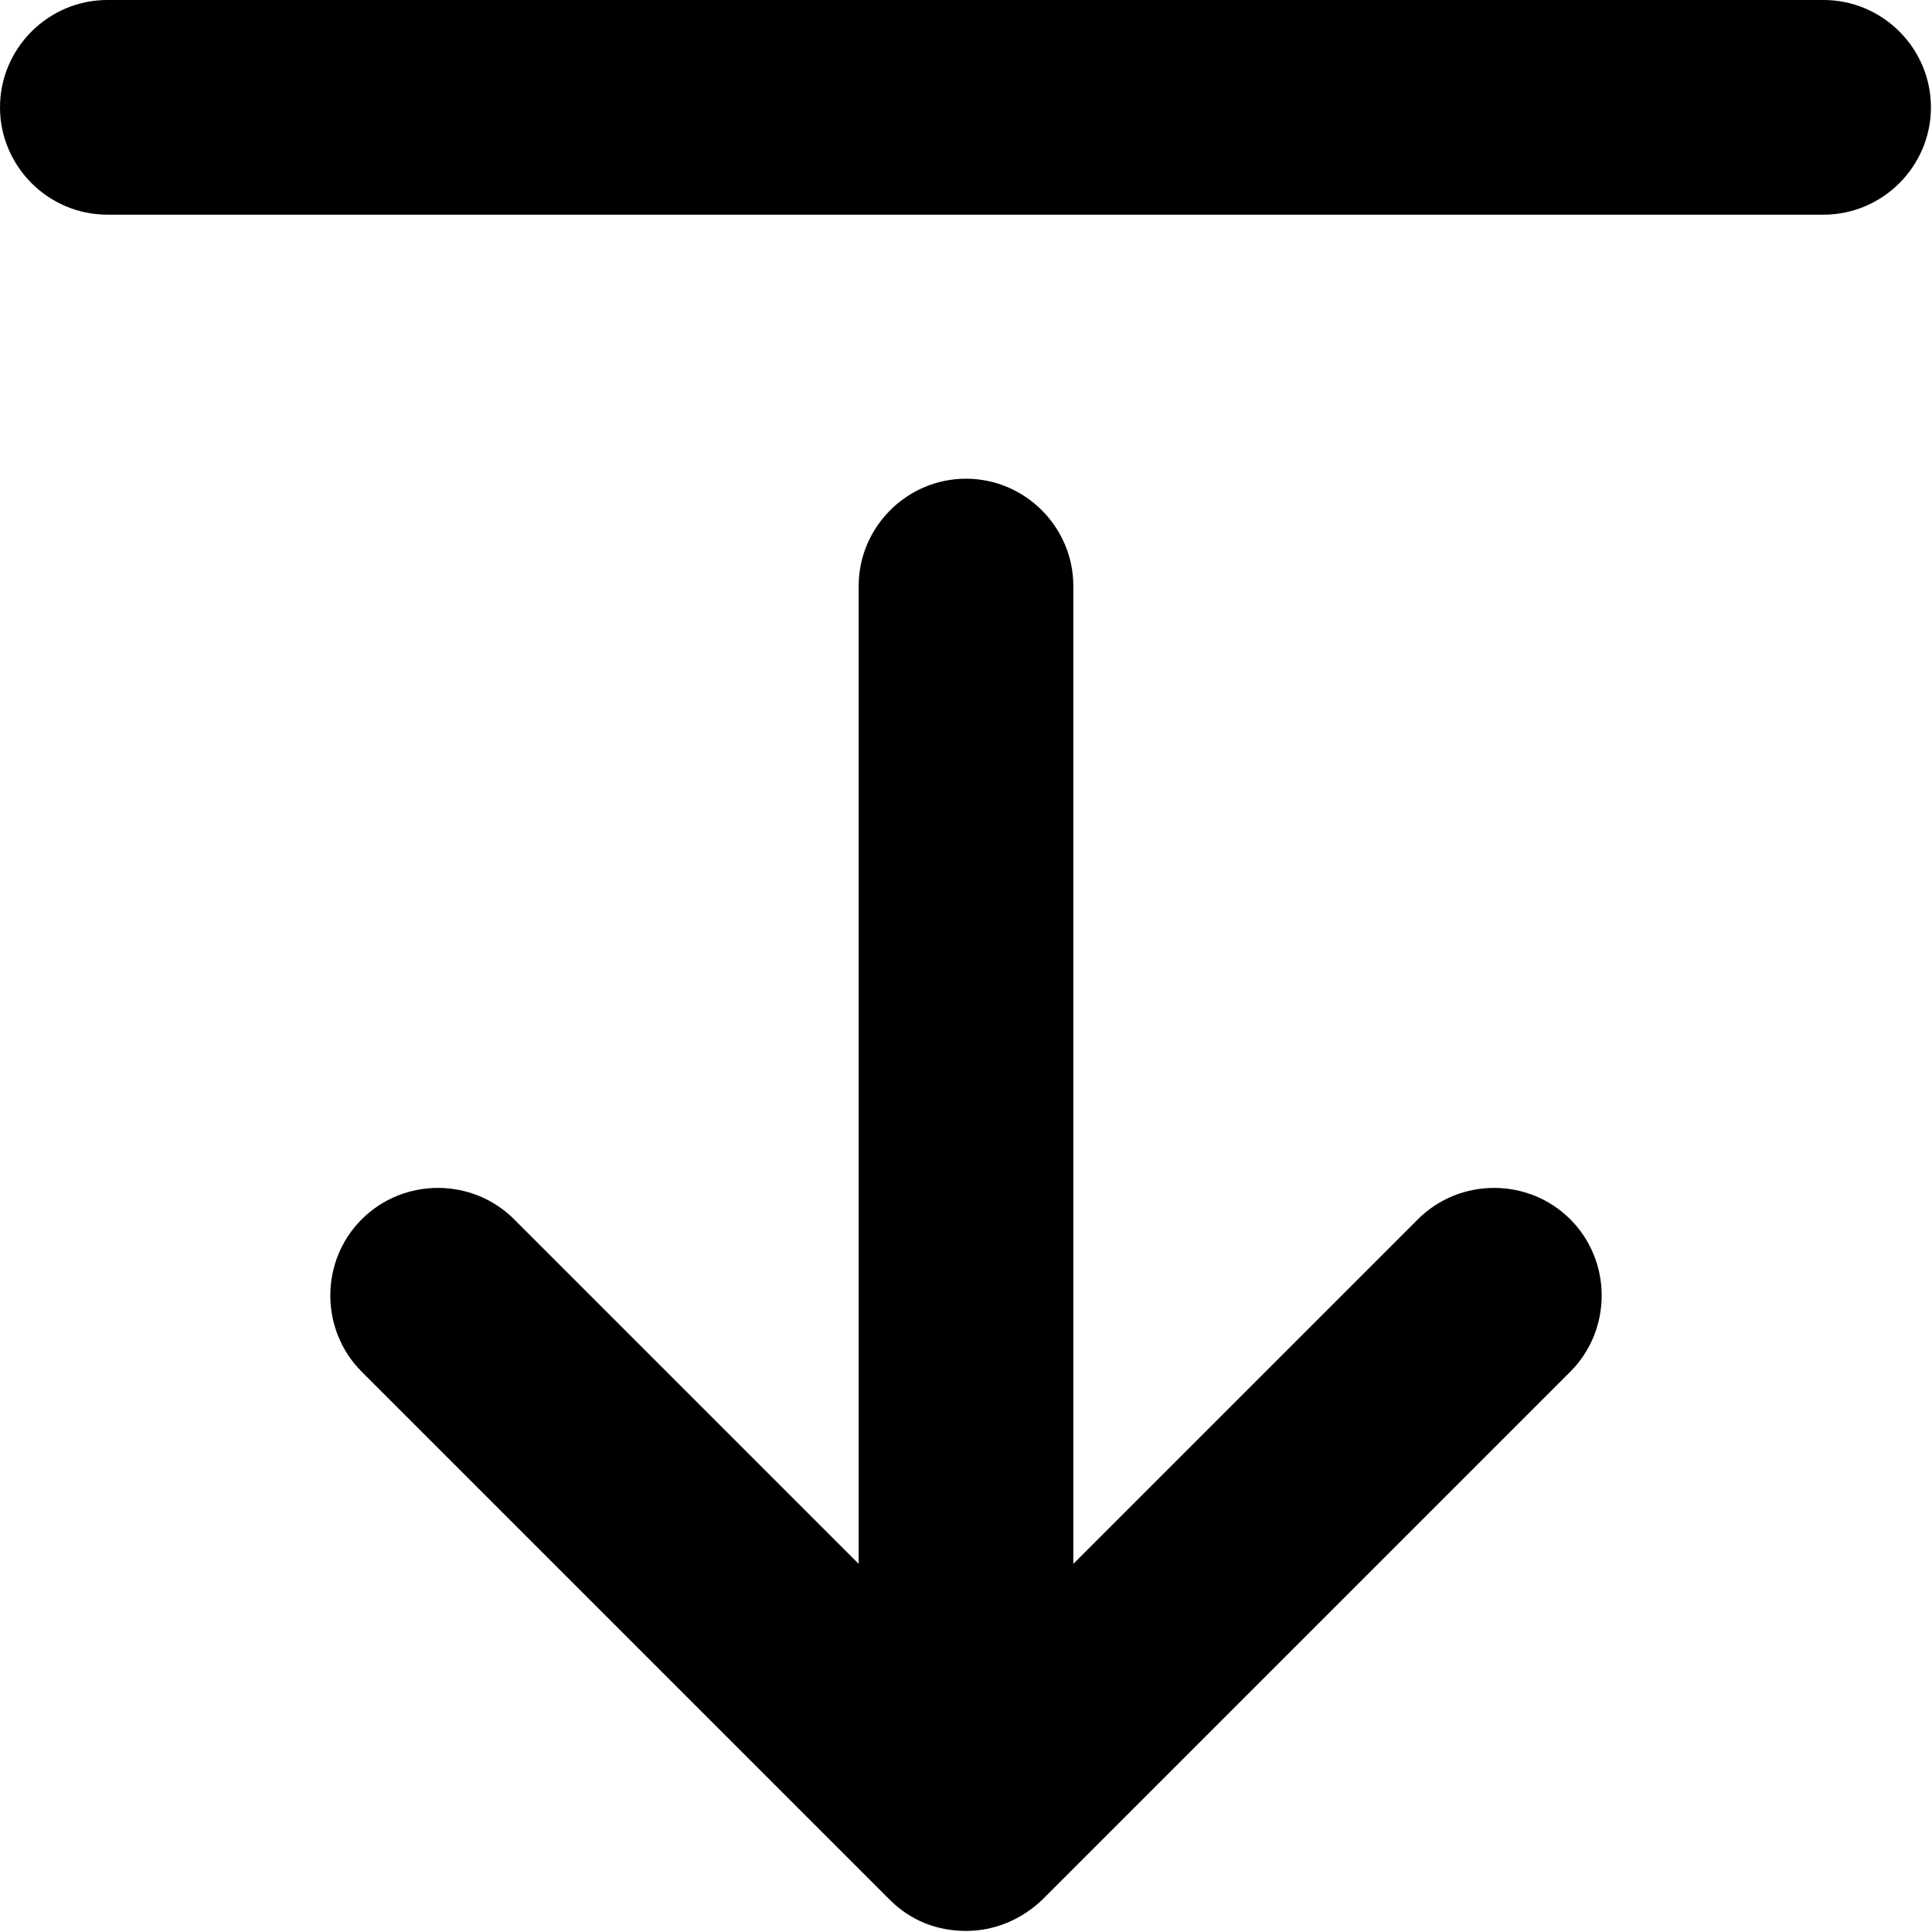<?xml version="1.0" encoding="UTF-8"?><svg id="a" xmlns="http://www.w3.org/2000/svg" viewBox="0 0 18 18"><g id="b"><path d="M13.21,11.36l-3.21,3.21V5.46c0-.55-.45-1-1-1s-1,.45-1,1V14.57l-3.21-3.21c-.39-.39-1.03-.39-1.42,0s-.39,1.03,0,1.42l4.92,4.92c.2,.2,.45,.29,.71,.29s.51-.1,.71-.29l4.92-4.92c.39-.39,.39-1.03,0-1.42s-1.03-.39-1.42,0Z"/><path d="M17,0H1C.45,0,0,.45,0,1s.45,1,1,1h15.99c.55,0,1-.45,1-1s-.45-1-1-1Z"/></g></svg>